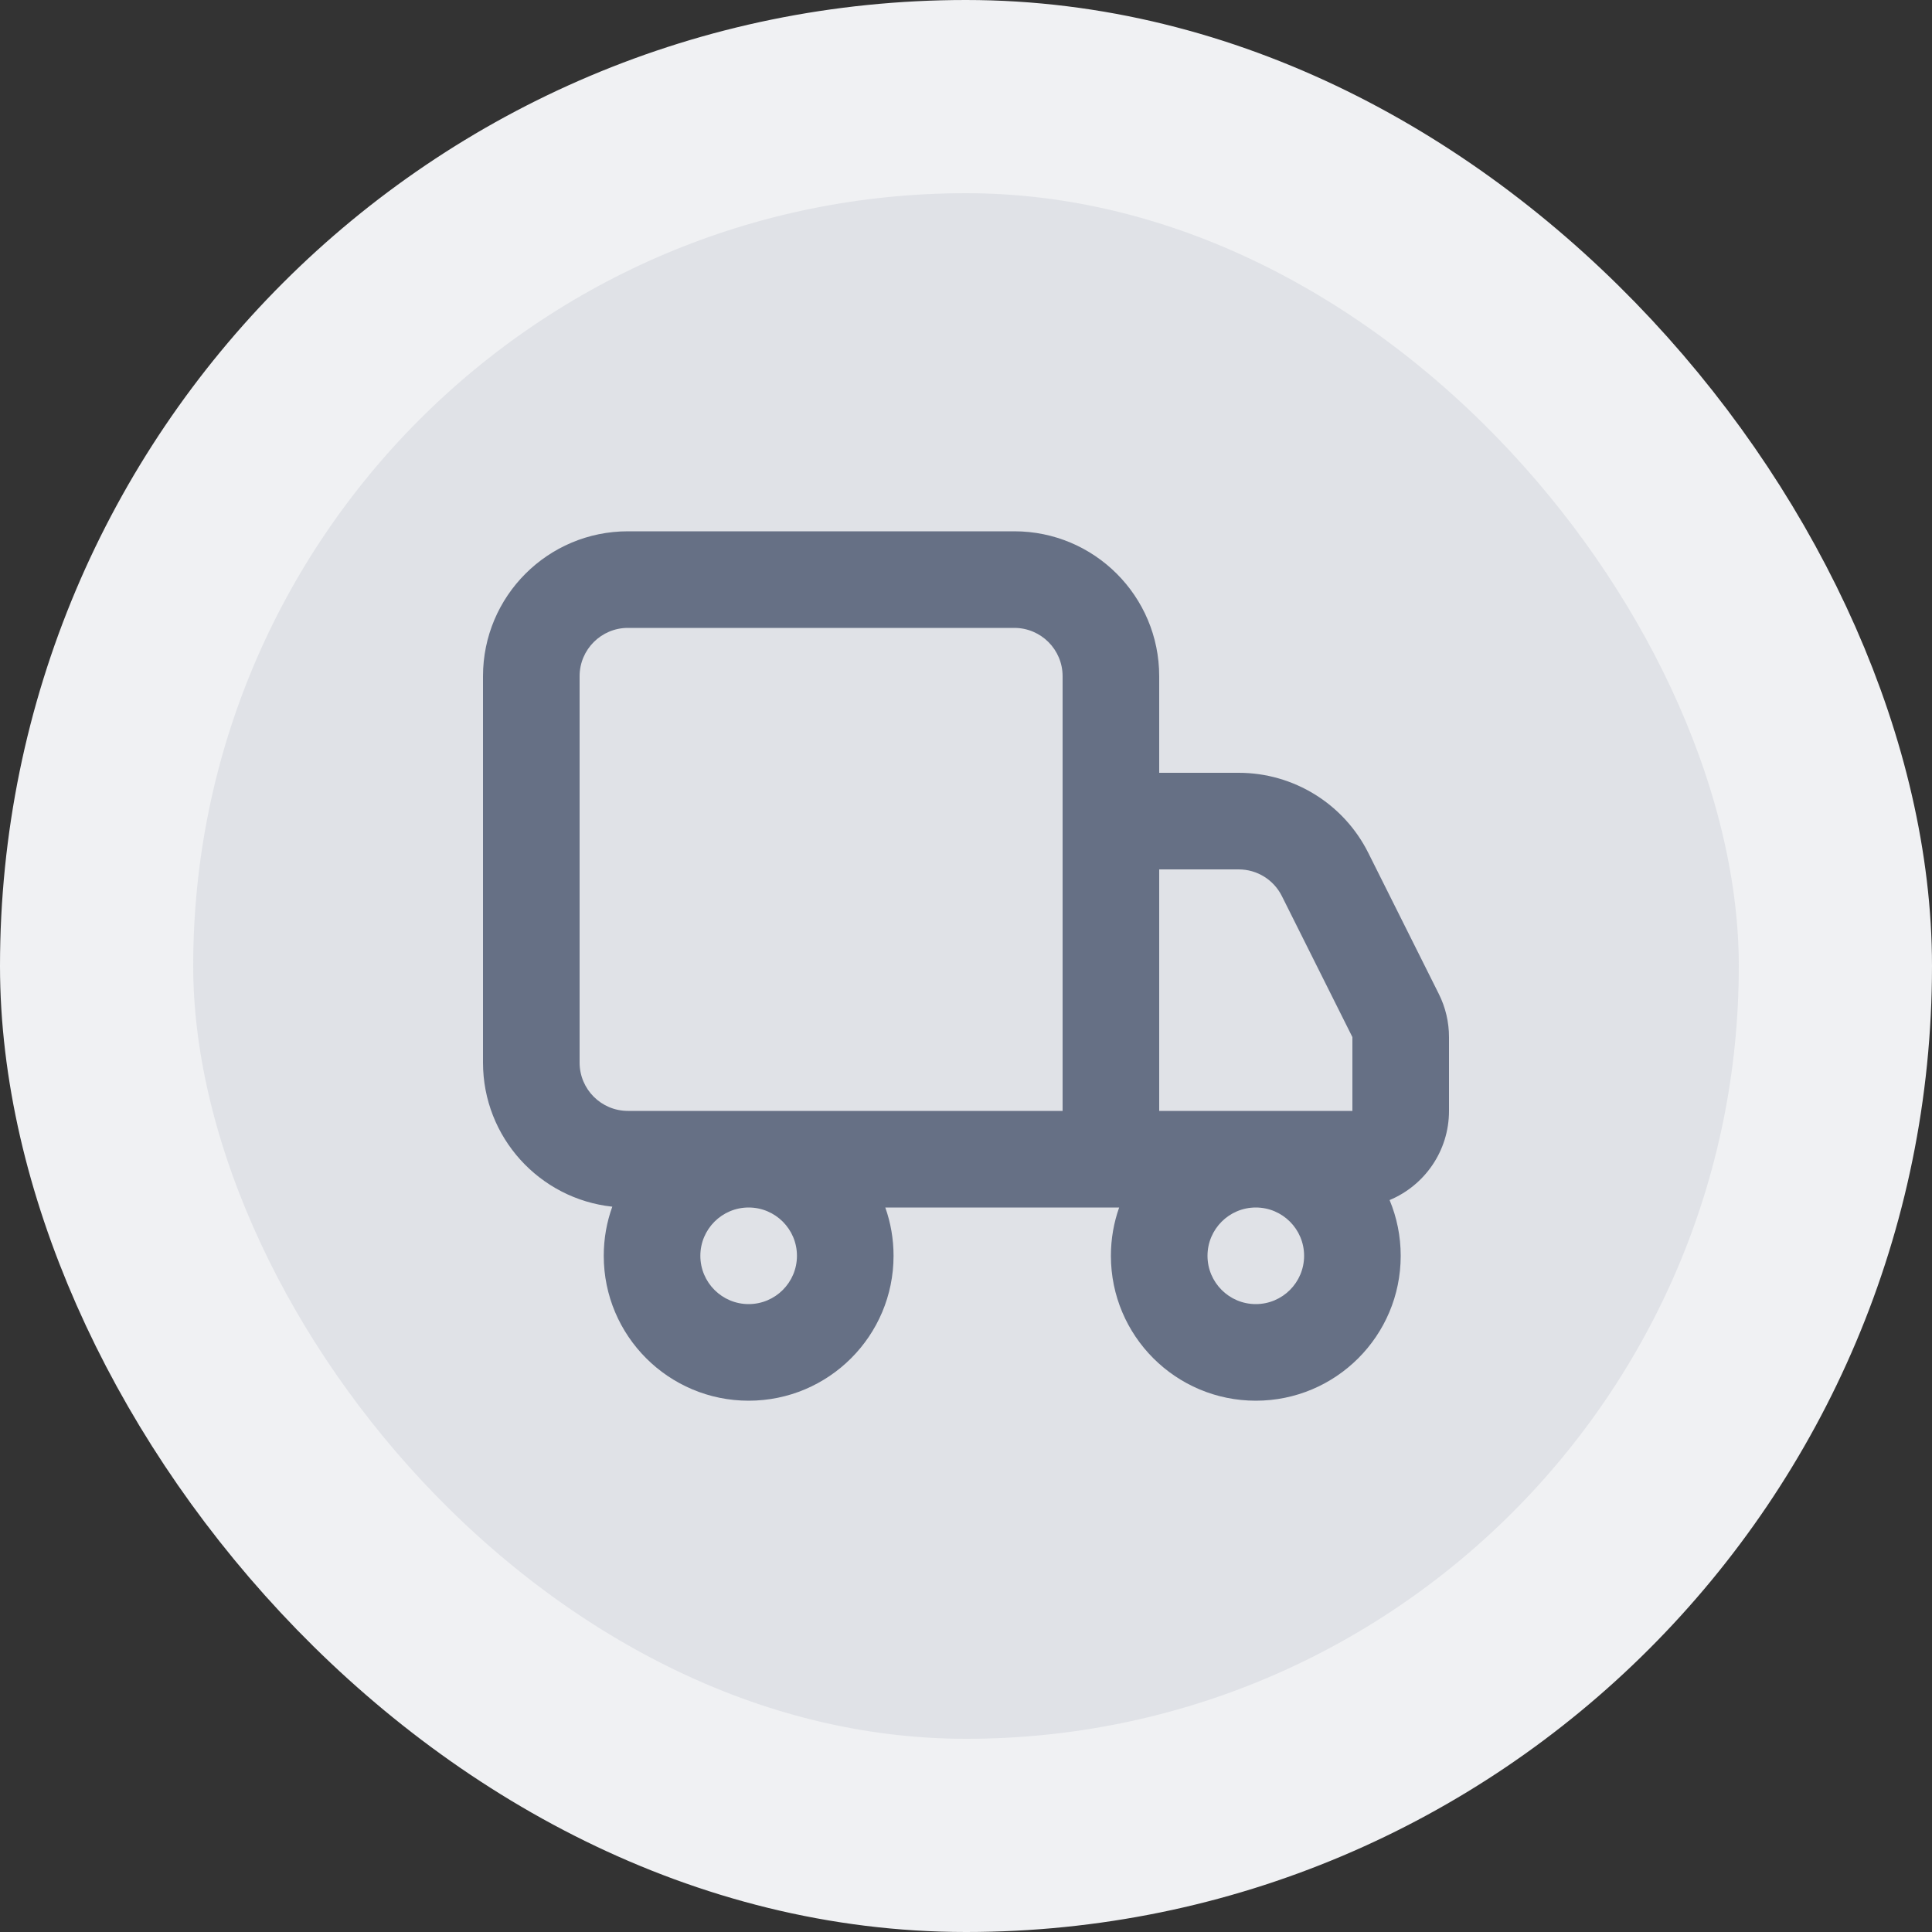 <svg width="40" height="40" viewBox="0 0 40 40" fill="none" xmlns="http://www.w3.org/2000/svg">
<rect x="0" y="0" width="40" height="40" fill="#333333" stroke="none"/>
<rect x="2" y="2" width="36" height="36" rx="18" fill="#E0E2E7"/>
<rect x="2" y="2" width="36" height="36" rx="18" stroke="#F0F1F3" stroke-width="4"/>
<path fill-rule="evenodd" clip-rule="evenodd" d="M13 13H21C21.552 13 22 13.448 22 14V16V23H15.5H13C12.448 23 12 22.552 12 22V14C12 13.448 12.448 13 13 13ZM22 25H18.329C18.44 25.313 18.5 25.649 18.5 26C18.5 27.657 17.157 29 15.5 29C13.843 29 12.5 27.657 12.5 26C12.5 25.643 12.562 25.3 12.677 24.983C11.172 24.822 10 23.548 10 22V14C10 12.343 11.343 11 13 11H21C22.657 11 24 12.343 24 14V16H25.646C26.782 16 27.821 16.642 28.329 17.658L29.789 20.578C29.928 20.855 30 21.162 30 21.472V23C30 23.832 29.492 24.545 28.77 24.846C28.918 25.201 29 25.591 29 26C29 27.657 27.657 29 26 29C24.343 29 23 27.657 23 26C23 25.649 23.06 25.313 23.171 25H22ZM26 23H28V21.472L26.54 18.553C26.371 18.214 26.025 18 25.646 18H24V23H26ZM26 25C25.448 25 25 25.448 25 26C25 26.552 25.448 27 26 27C26.552 27 27 26.552 27 26C27 25.448 26.552 25 26 25ZM14.5 26C14.5 25.448 14.948 25 15.5 25C16.052 25 16.5 25.448 16.5 26C16.5 26.552 16.052 27 15.5 27C14.948 27 14.5 26.552 14.5 26Z" fill="#667085"/>
</svg>
